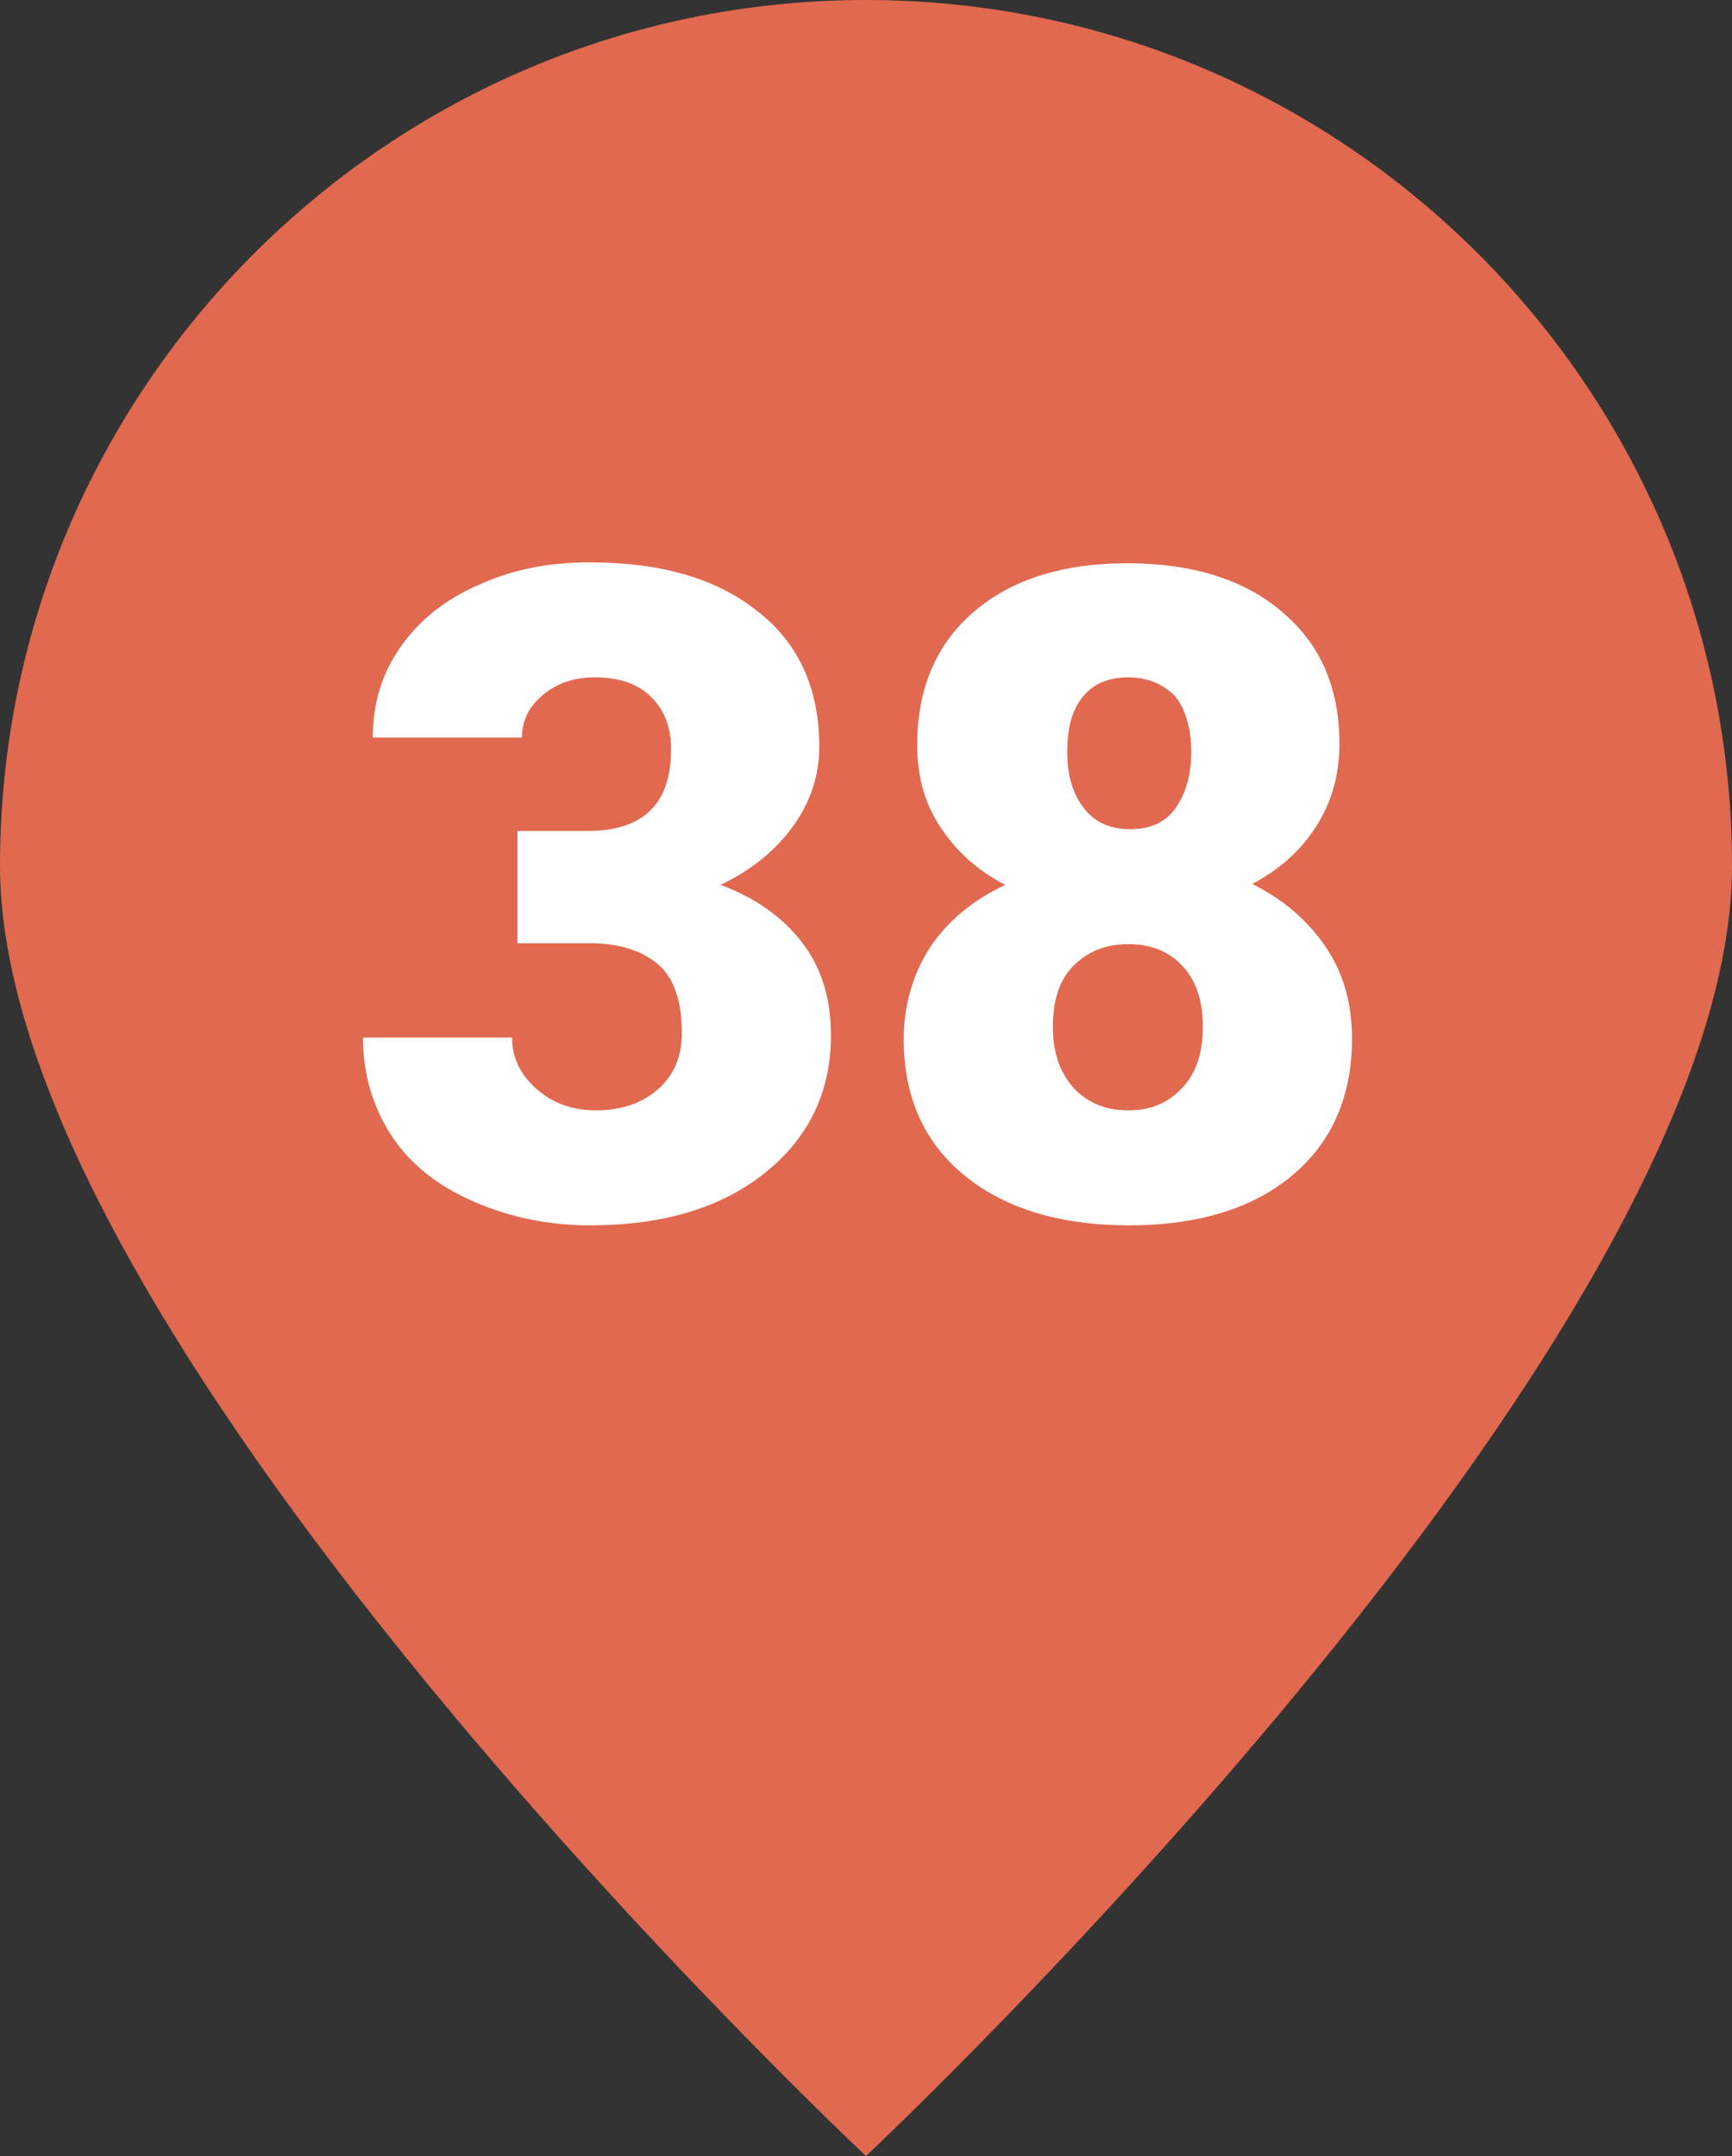 <?xml version="1.0" encoding="utf-8"?>
<!-- Generator: Adobe Illustrator 26.0.2, SVG Export Plug-In . SVG Version: 6.00 Build 0)  -->
<svg version="1.1" id="Ebene_1" xmlns="http://www.w3.org/2000/svg" xmlns:xlink="http://www.w3.org/1999/xlink" x="0px" y="0px"
	 viewBox="0 0 19.28 24" style="enable-background:new 0 0 19.28 24;" xml:space="preserve">
<rect x="0" y="0" width="19.28" height="24" fill="#333333" stroke="none"/>
<style type="text/css">
	.st0{fill:#DF8000;}
	.st1{fill:#FFFFFF;}
	.st2{fill:#E59C00;}
	.st3{fill:#E1694F;}
	.st4{fill:#6796CF;}
	.st5{fill:#6EC3BF;}
	.st6{fill:#61B87A;}
</style>
<g>
	<path class="st3" d="M9.64,24c0,0,9.64-9.04,9.64-14.36C19.28,4.32,14.96,0,9.64,0S0,4.32,0,9.64C0,14.97,9.64,24,9.64,24"/>
</g>
<g>
	<path class="st1" d="M5.76,9.25h0.78c0.62,0,0.93-0.3,0.93-0.91c0-0.24-0.07-0.43-0.22-0.58S6.89,7.54,6.62,7.54
		c-0.22,0-0.41,0.06-0.57,0.19C5.89,7.86,5.81,8.02,5.81,8.21H4.15c0-0.38,0.1-0.71,0.31-1.01c0.21-0.3,0.5-0.53,0.87-0.69
		c0.37-0.17,0.78-0.25,1.23-0.25c0.8,0,1.42,0.18,1.88,0.55c0.46,0.36,0.68,0.87,0.68,1.5c0,0.31-0.09,0.6-0.28,0.87
		c-0.19,0.27-0.46,0.5-0.82,0.67c0.38,0.14,0.68,0.35,0.9,0.63c0.22,0.28,0.33,0.63,0.33,1.04c0,0.64-0.25,1.15-0.74,1.54
		s-1.14,0.58-1.94,0.58c-0.47,0-0.9-0.09-1.31-0.27s-0.71-0.43-0.91-0.74s-0.31-0.68-0.31-1.08H5.7c0,0.22,0.09,0.41,0.27,0.57
		c0.18,0.16,0.4,0.24,0.66,0.24c0.29,0,0.52-0.08,0.7-0.24s0.26-0.37,0.26-0.62c0-0.36-0.09-0.62-0.27-0.77
		c-0.18-0.15-0.43-0.23-0.75-0.23H5.76V9.25z"/>
	<path class="st1" d="M14.91,8.28c0,0.35-0.09,0.66-0.26,0.92c-0.17,0.27-0.41,0.48-0.71,0.64c0.34,0.17,0.61,0.4,0.81,0.69
		s0.3,0.63,0.3,1.03c0,0.64-0.22,1.15-0.66,1.52c-0.44,0.37-1.05,0.56-1.82,0.56c-0.78,0-1.39-0.19-1.84-0.56
		c-0.45-0.37-0.67-0.88-0.67-1.51c0-0.38,0.1-0.72,0.29-1.02c0.2-0.3,0.48-0.53,0.84-0.7c-0.31-0.16-0.54-0.37-0.72-0.64
		s-0.26-0.57-0.26-0.92c0-0.62,0.21-1.12,0.63-1.48c0.42-0.36,0.99-0.54,1.71-0.54c0.72,0,1.3,0.18,1.72,0.54
		C14.7,7.17,14.91,7.66,14.91,8.28z M13.39,11.43c0-0.3-0.08-0.52-0.23-0.68c-0.15-0.16-0.35-0.24-0.6-0.24s-0.45,0.08-0.61,0.24
		s-0.23,0.39-0.23,0.68c0,0.29,0.08,0.51,0.23,0.68c0.16,0.17,0.36,0.25,0.61,0.25c0.25,0,0.44-0.08,0.6-0.25
		C13.32,11.94,13.39,11.71,13.39,11.43z M12.56,7.54c-0.22,0-0.39,0.07-0.51,0.22c-0.12,0.15-0.17,0.35-0.17,0.61
		c0,0.26,0.06,0.46,0.18,0.62s0.29,0.24,0.52,0.24c0.23,0,0.4-0.08,0.51-0.24s0.17-0.36,0.17-0.62s-0.06-0.46-0.17-0.61
		C12.96,7.62,12.78,7.54,12.56,7.54z"/>
</g>
</svg>
